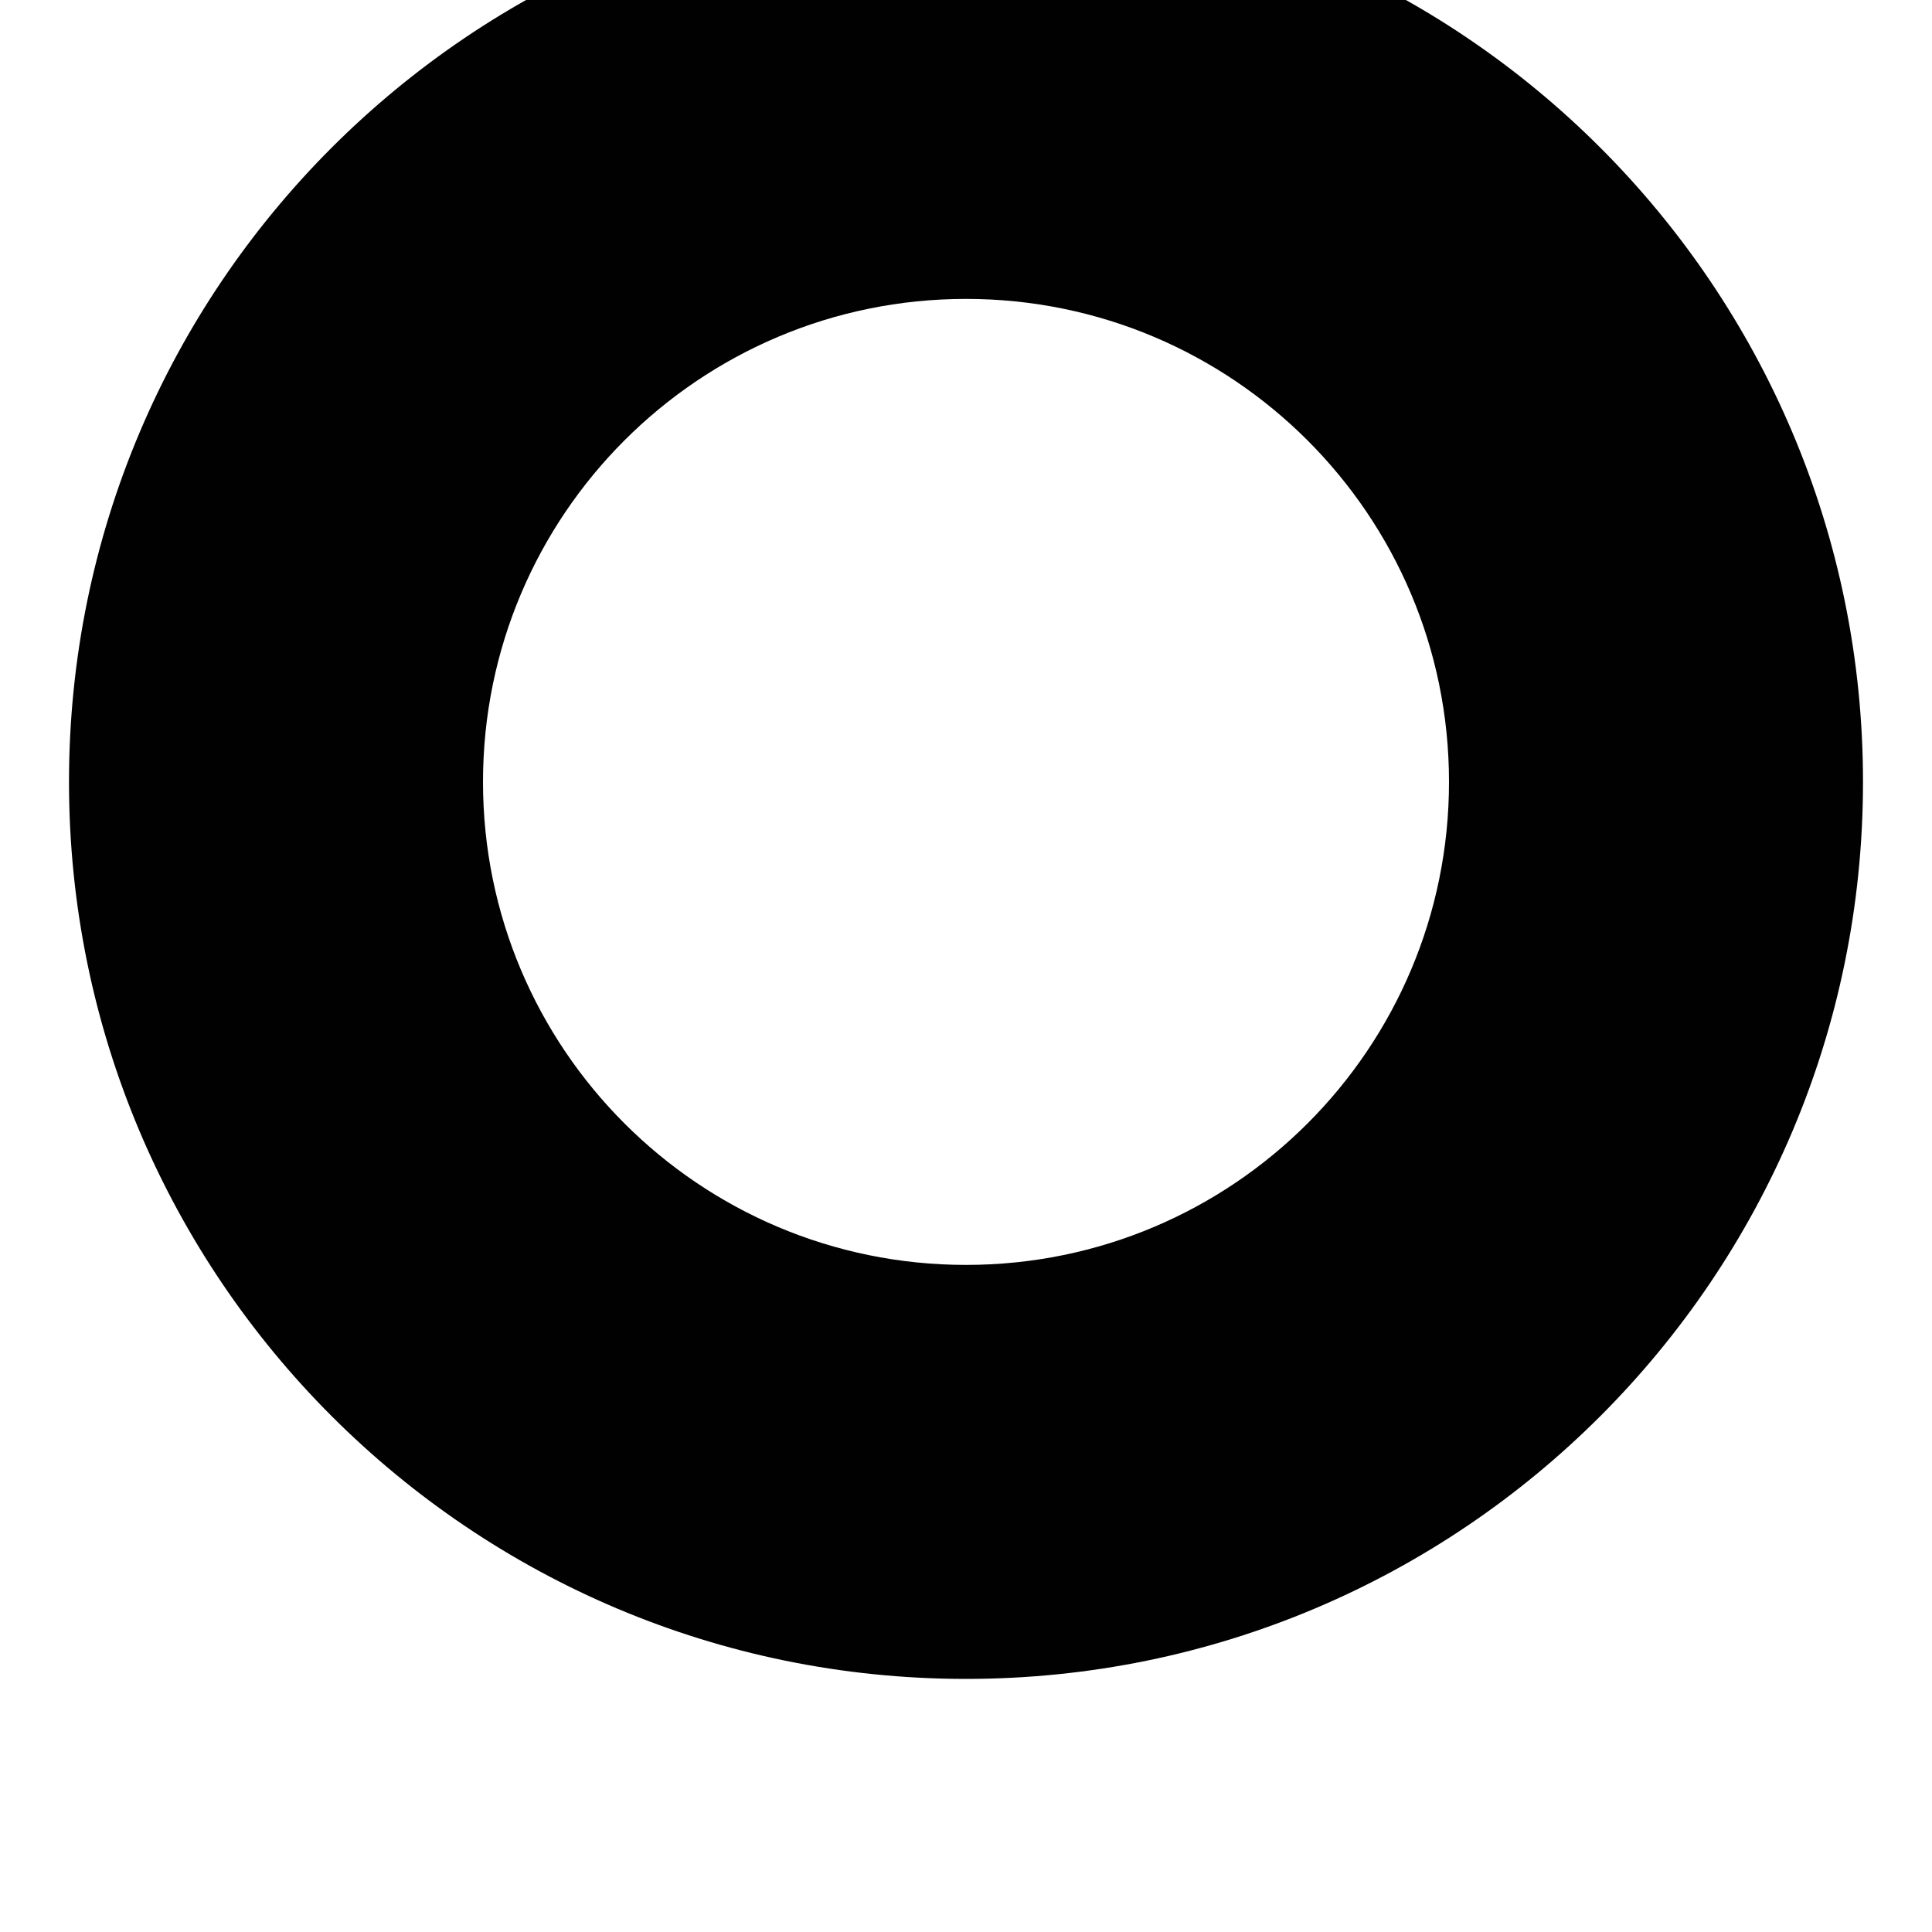 <svg width="14" height="14" viewBox="0 0 14 14" fill="none" xmlns="http://www.w3.org/2000/svg" xmlns:xlink="http://www.w3.org/1999/xlink">
<path d="M10.5,5.666C10.5,7.599 8.933,9.166 7,9.166L7,12.166C10.59,12.166 13.5,9.256 13.5,5.666L10.5,5.666ZM7,9.166C5.067,9.166 3.5,7.599 3.5,5.666L0.5,5.666C0.5,9.256 3.41,12.166 7,12.166L7,9.166ZM3.5,5.666C3.5,3.733 5.067,2.166 7,2.166L7,-0.834C3.41,-0.834 0.5,2.076 0.5,5.666L3.5,5.666ZM7,2.166C8.933,2.166 10.5,3.733 10.5,5.666L13.5,5.666C13.5,2.076 10.59,-0.834 7,-0.834L7,2.166Z" fill="#010101"/>
</svg>
